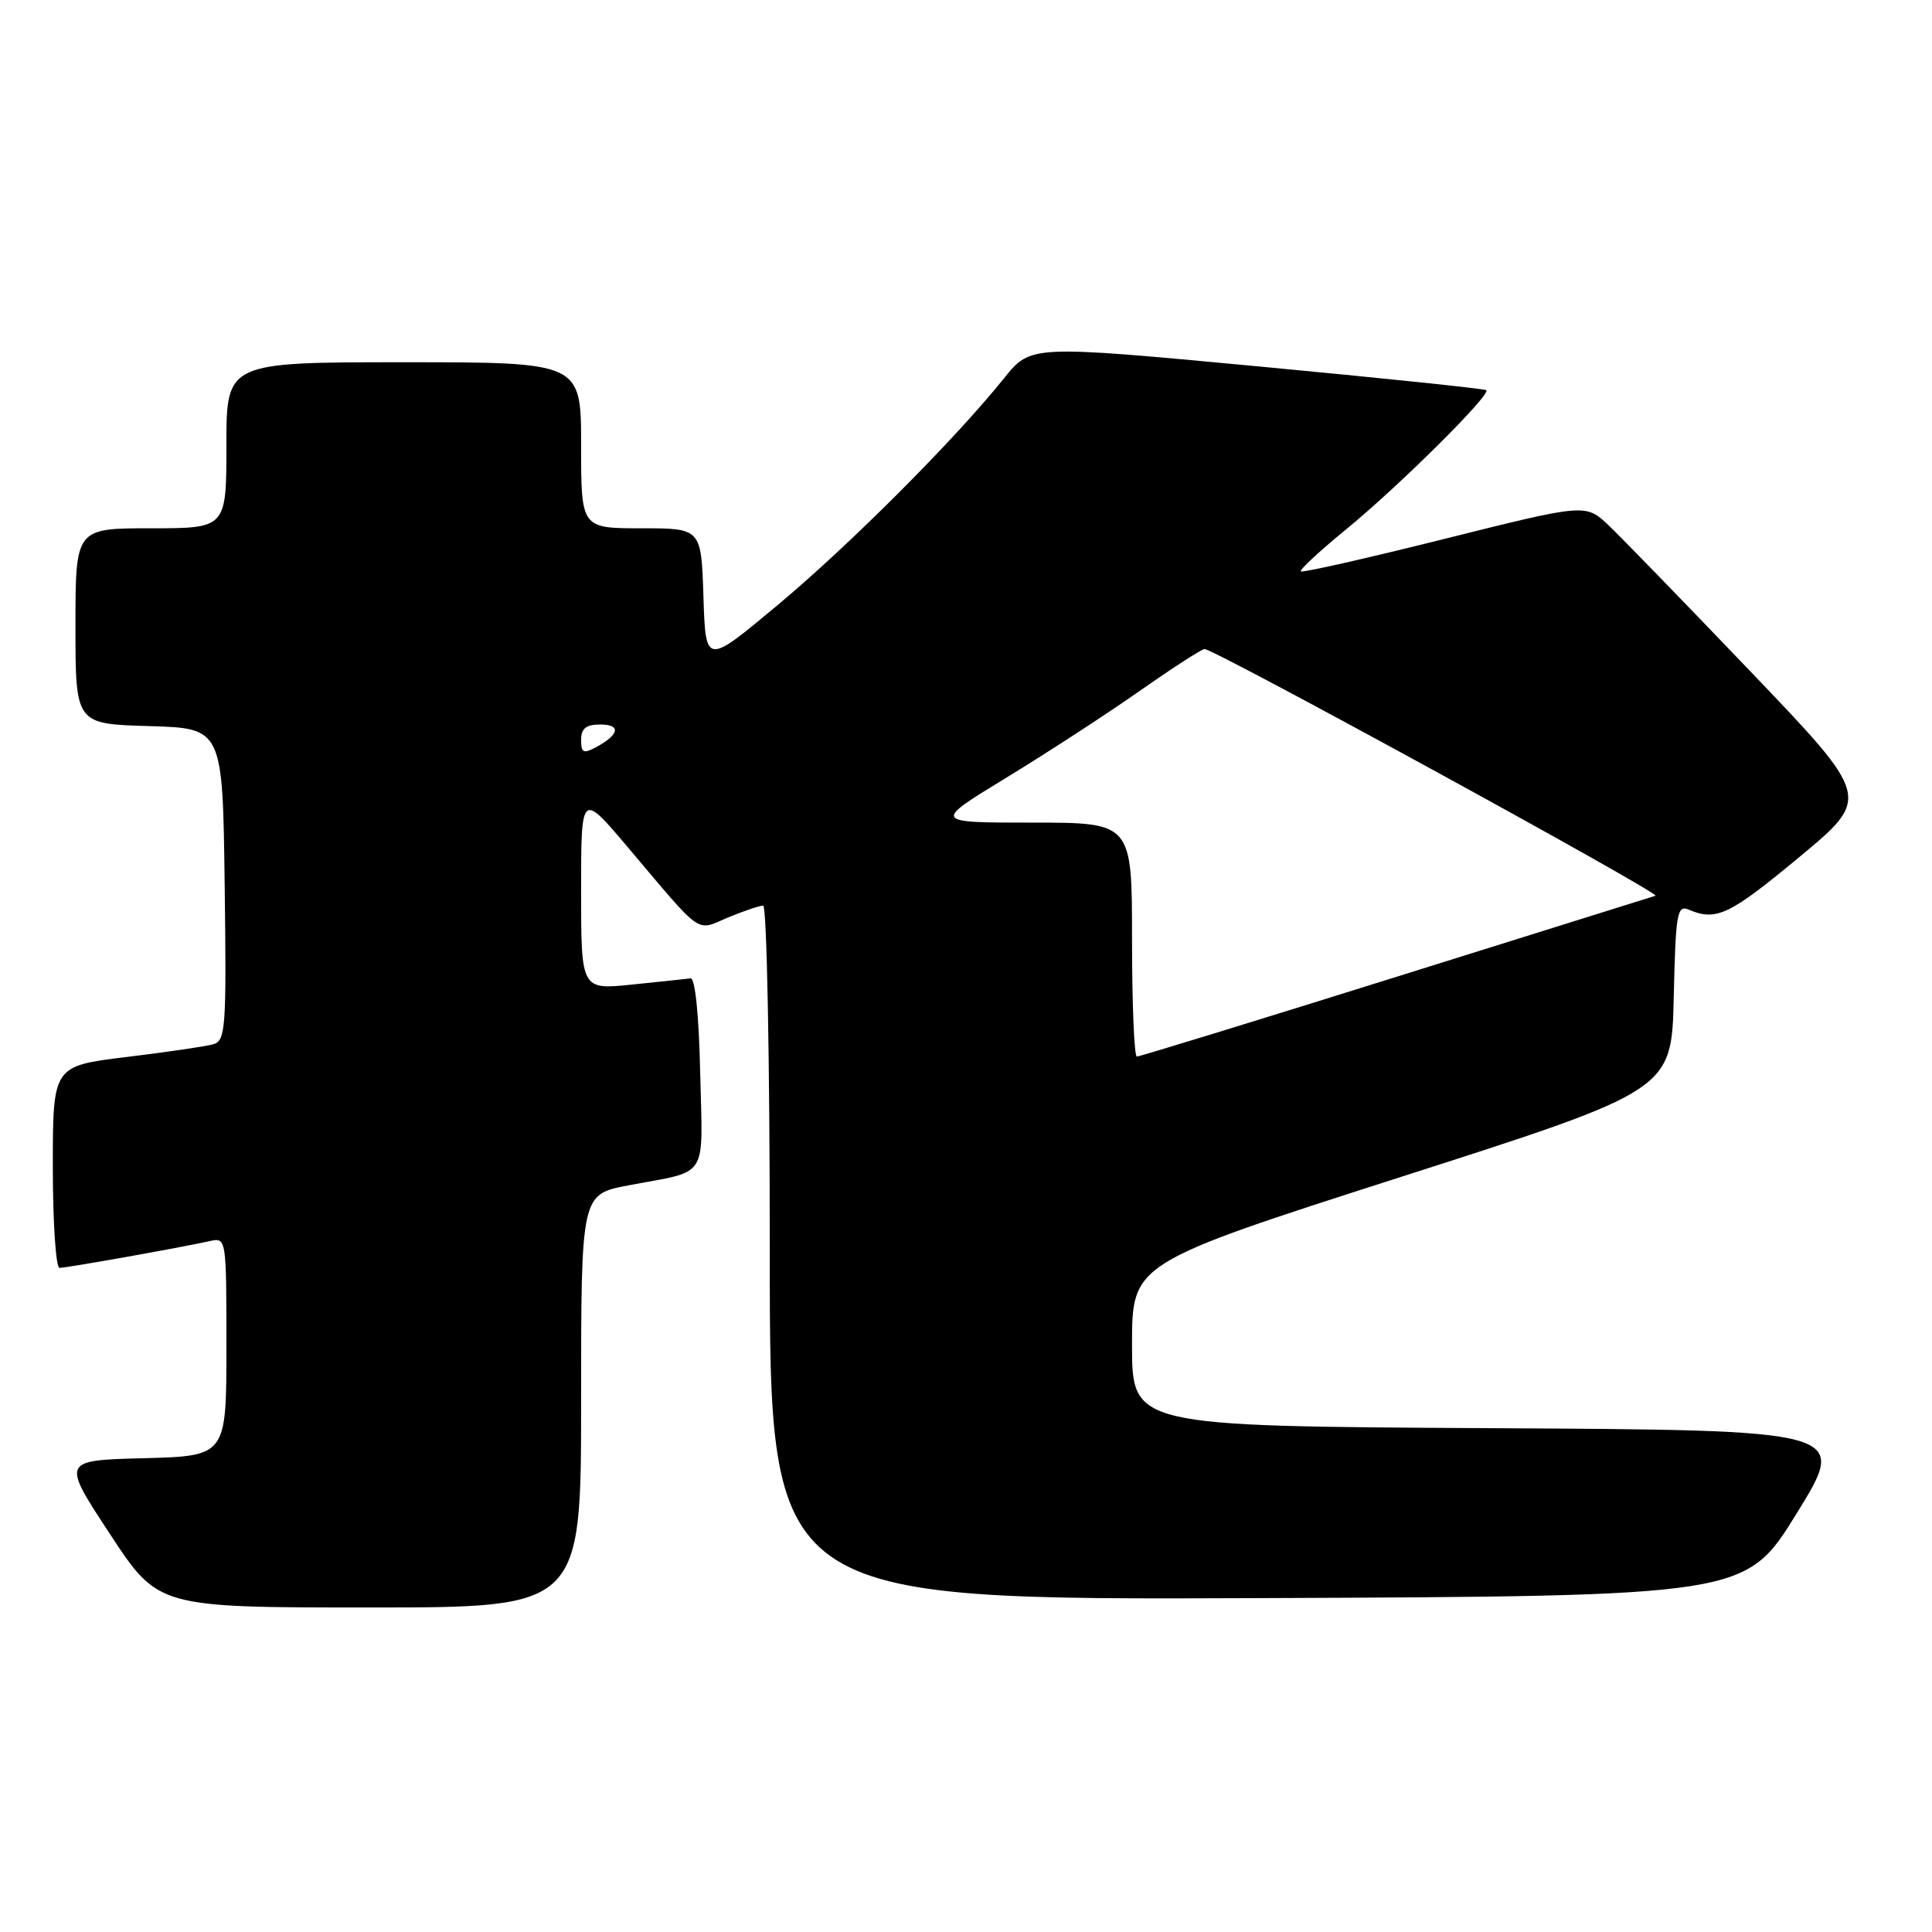 <?xml version="1.0" encoding="UTF-8" standalone="no"?>
<!DOCTYPE svg PUBLIC "-//W3C//DTD SVG 1.1//EN" "http://www.w3.org/Graphics/SVG/1.1/DTD/svg11.dtd" >
<svg xmlns="http://www.w3.org/2000/svg" xmlns:xlink="http://www.w3.org/1999/xlink" version="1.1" viewBox="0 0 256 256">
 <g >
 <path fill="currentColor"
d=" M 77.00 185.63 C 77.00 158.26 77.00 158.26 83.25 157.07 C 94.06 155.02 93.10 156.52 92.78 142.17 C 92.61 134.46 92.11 129.55 91.50 129.64 C 90.95 129.71 87.46 130.08 83.75 130.46 C 77.00 131.16 77.00 131.16 77.00 118.05 C 77.00 104.95 77.00 104.95 83.15 112.22 C 93.28 124.20 92.13 123.39 96.47 121.57 C 98.55 120.71 100.64 120.00 101.12 120.00 C 101.61 120.00 102.00 140.27 102.00 166.01 C 102.00 212.01 102.00 212.01 166.65 211.76 C 231.30 211.50 231.30 211.50 238.09 200.50 C 244.88 189.50 244.88 189.50 197.44 189.24 C 150.00 188.98 150.00 188.98 150.00 178.18 C 150.00 167.38 150.00 167.38 185.75 155.91 C 221.50 144.45 221.50 144.45 221.78 132.13 C 222.04 120.93 222.22 119.88 223.78 120.54 C 227.42 122.08 229.15 121.26 238.39 113.59 C 247.92 105.68 247.92 105.68 232.06 89.09 C 223.33 79.96 214.82 71.20 213.15 69.61 C 210.10 66.73 210.10 66.73 191.42 71.40 C 181.15 73.97 172.58 75.91 172.37 75.71 C 172.17 75.51 174.82 73.05 178.25 70.24 C 185.24 64.54 197.63 52.25 196.94 51.70 C 196.70 51.51 183.02 50.08 166.54 48.53 C 136.58 45.72 136.58 45.72 133.05 50.11 C 126.52 58.25 112.56 72.23 103.00 80.21 C 93.50 88.14 93.50 88.14 93.21 79.07 C 92.92 70.00 92.92 70.00 84.96 70.00 C 77.00 70.00 77.00 70.00 77.00 59.00 C 77.00 48.00 77.00 48.00 53.50 48.00 C 30.00 48.00 30.00 48.00 30.00 59.00 C 30.00 70.00 30.00 70.00 20.00 70.00 C 10.00 70.00 10.00 70.00 10.00 82.96 C 10.00 95.93 10.00 95.93 19.75 96.21 C 29.50 96.50 29.50 96.50 29.77 117.18 C 30.02 136.23 29.90 137.89 28.27 138.37 C 27.30 138.65 22.11 139.41 16.75 140.06 C 7.00 141.25 7.00 141.25 7.00 154.62 C 7.00 161.98 7.40 168.00 7.89 168.00 C 8.82 168.00 23.89 165.32 27.75 164.46 C 30.00 163.96 30.00 163.96 30.00 178.45 C 30.00 192.93 30.00 192.93 19.08 193.22 C 8.15 193.50 8.15 193.50 14.56 203.25 C 20.96 213.00 20.96 213.00 48.98 213.00 C 77.00 213.00 77.00 213.00 77.00 185.63 Z  M 150.00 124.50 C 150.00 109.00 150.00 109.00 136.79 109.00 C 123.58 109.00 123.58 109.00 133.34 103.05 C 138.71 99.78 146.66 94.60 151.02 91.55 C 155.37 88.50 159.24 86.00 159.61 86.00 C 160.92 86.00 220.19 118.43 219.36 118.69 C 218.89 118.84 203.37 123.69 184.89 129.48 C 166.40 135.27 150.99 140.00 150.64 140.00 C 150.29 140.00 150.00 133.03 150.00 124.50 Z  M 77.00 98.04 C 77.00 96.52 77.65 96.00 79.56 96.00 C 82.34 96.00 82.06 97.36 78.94 99.03 C 77.31 99.90 77.00 99.74 77.00 98.04 Z "/>
</g>
</svg>